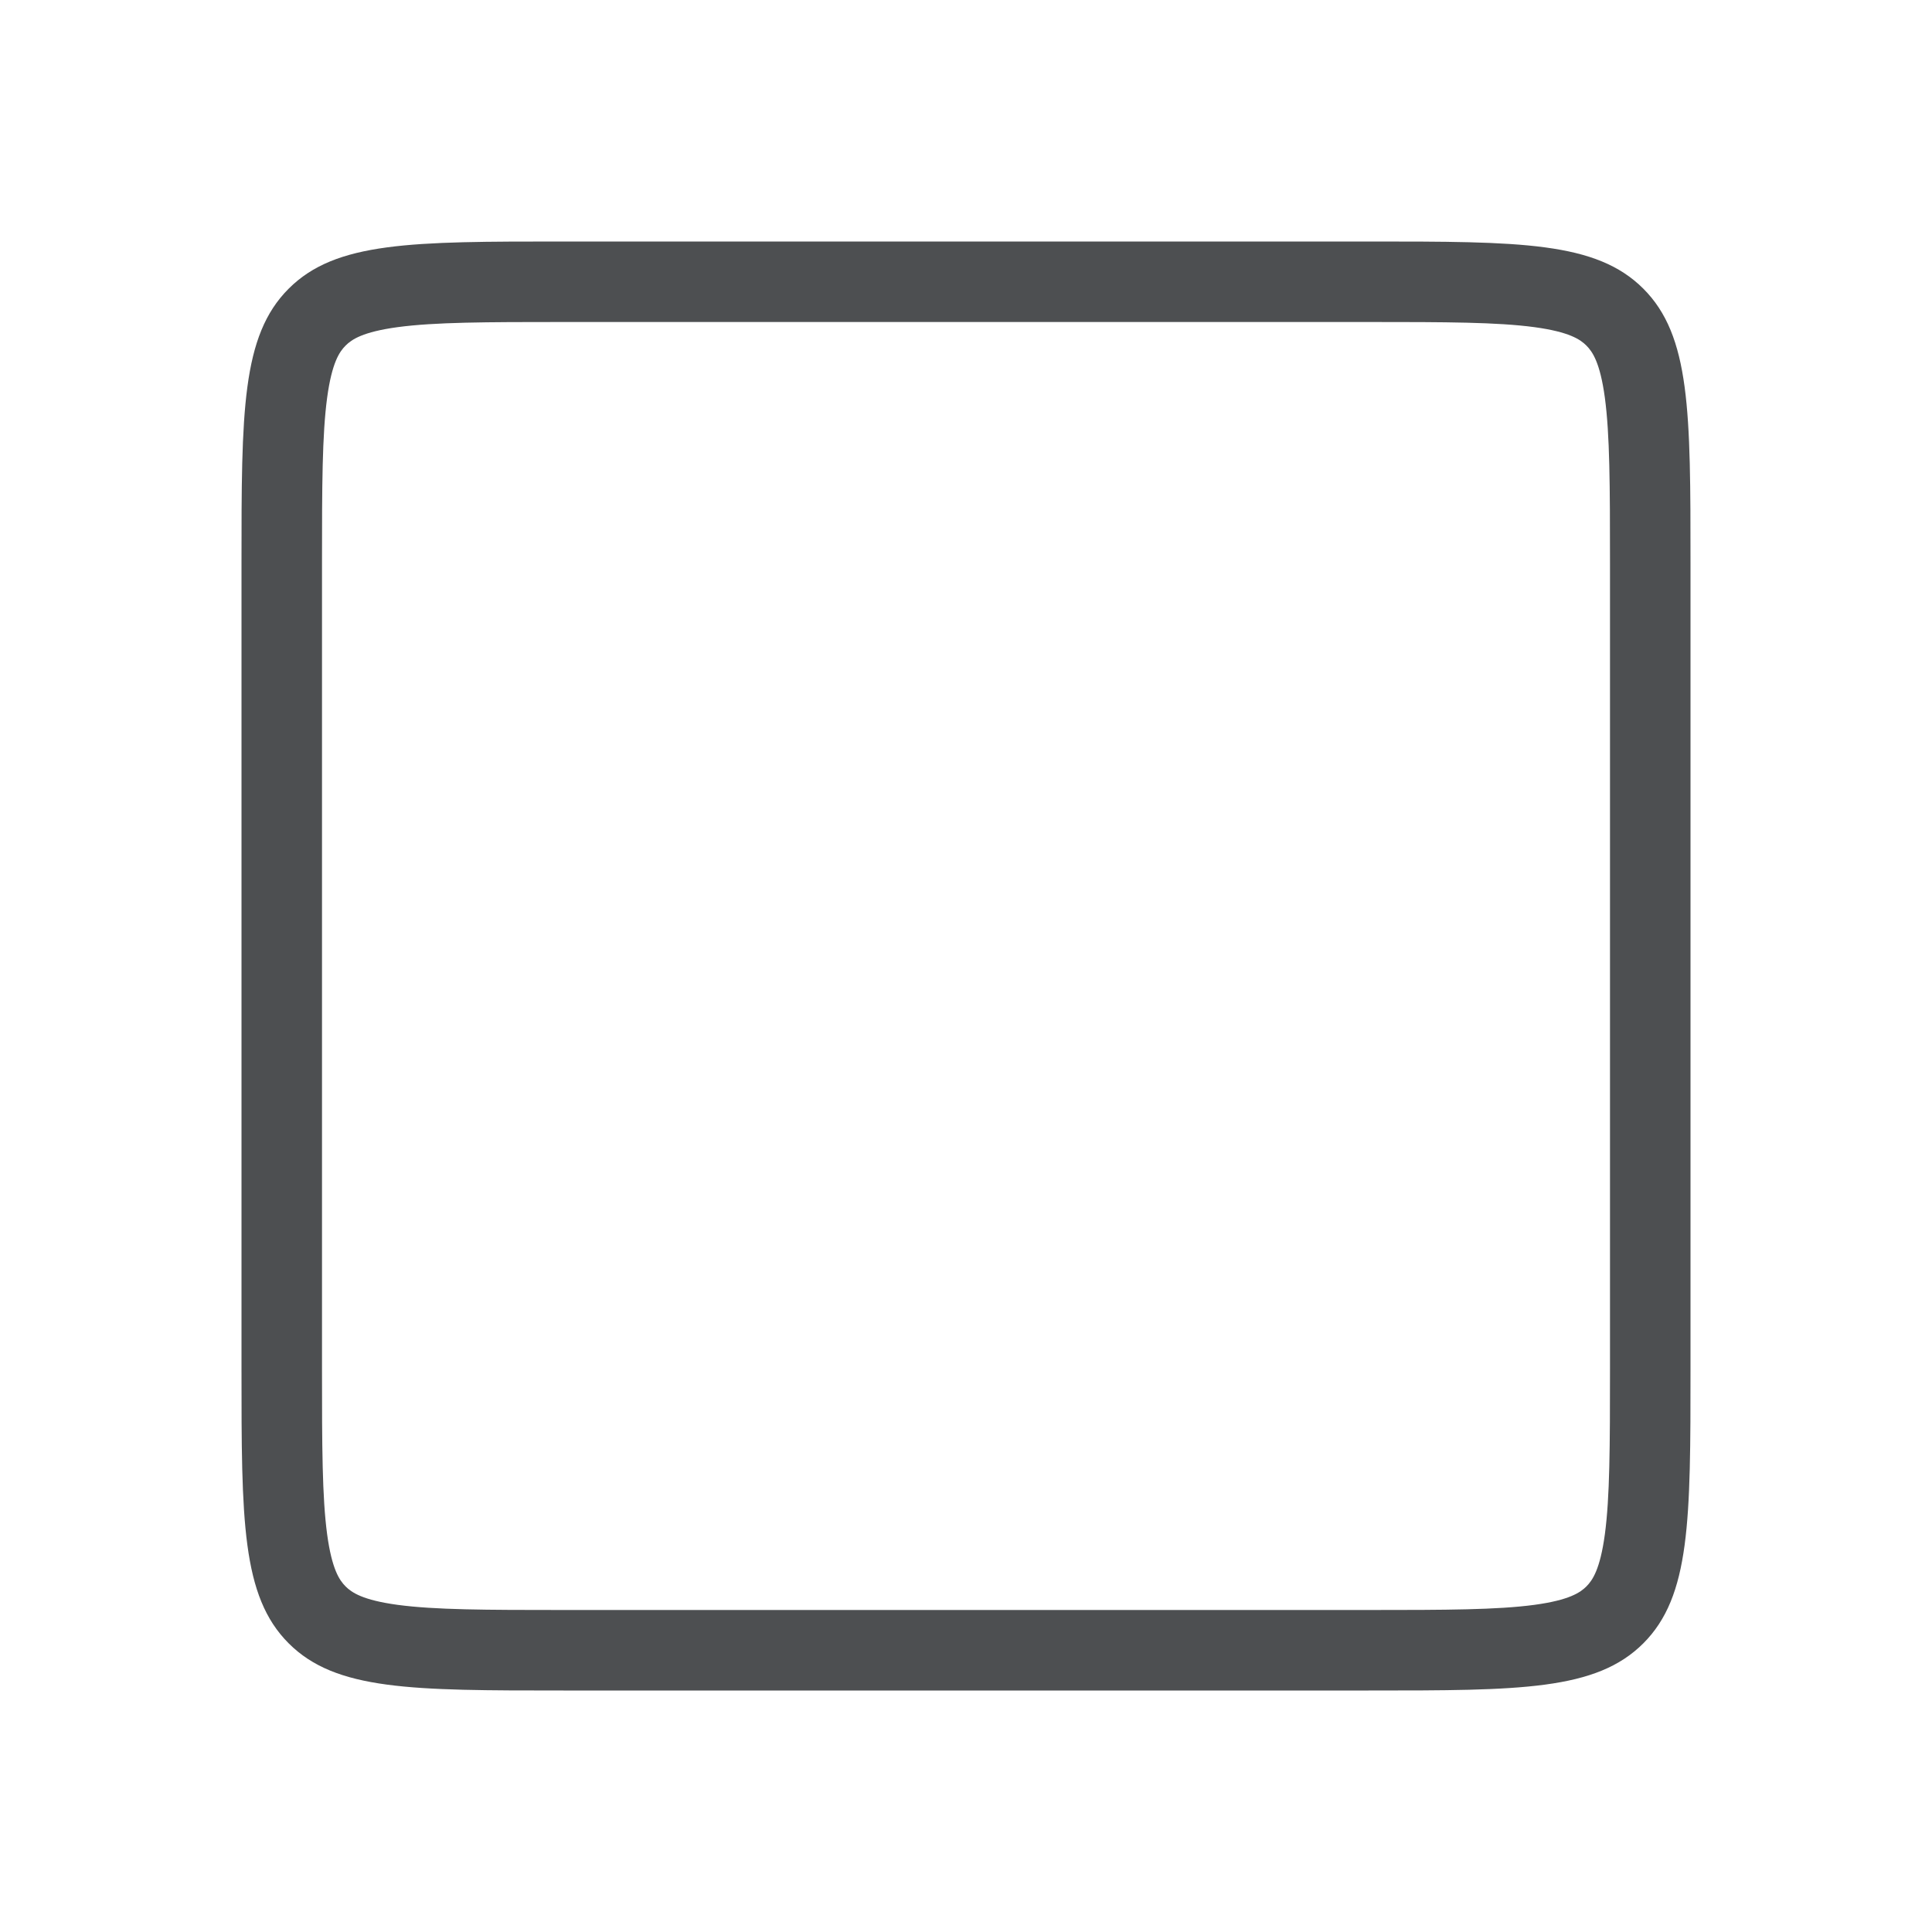 <svg width="24" height="24" viewBox="0 0 24 24" fill="none" xmlns="http://www.w3.org/2000/svg">
<path fill-rule="evenodd" clip-rule="evenodd" d="M17 4H7C6.029 4 5.401 4.002 4.939 4.064C4.505 4.123 4.369 4.217 4.293 4.293C4.217 4.369 4.123 4.505 4.064 4.939C4.002 5.401 4 6.029 4 7V17C4 17.971 4.002 18.599 4.064 19.061C4.123 19.495 4.217 19.631 4.293 19.707C4.369 19.783 4.505 19.877 4.939 19.936C5.401 19.998 6.029 20 7 20H17C17.971 20 18.599 19.998 19.061 19.936C19.495 19.877 19.631 19.783 19.707 19.707C19.783 19.631 19.877 19.495 19.936 19.061C19.998 18.599 20 17.971 20 17V7C20 6.029 19.998 5.401 19.936 4.939C19.877 4.505 19.783 4.369 19.707 4.293C19.631 4.217 19.495 4.123 19.061 4.064C18.599 4.002 17.971 4 17 4ZM3.586 3.586C3 4.172 3 5.114 3 7V17C3 18.886 3 19.828 3.586 20.414C4.172 21 5.114 21 7 21H17C18.886 21 19.828 21 20.414 20.414C21 19.828 21 18.886 21 17V7C21 5.114 21 4.172 20.414 3.586C19.828 3 18.886 3 17 3H7C5.114 3 4.172 3 3.586 3.586Z" fill="#4D4F51"/>
</svg>
